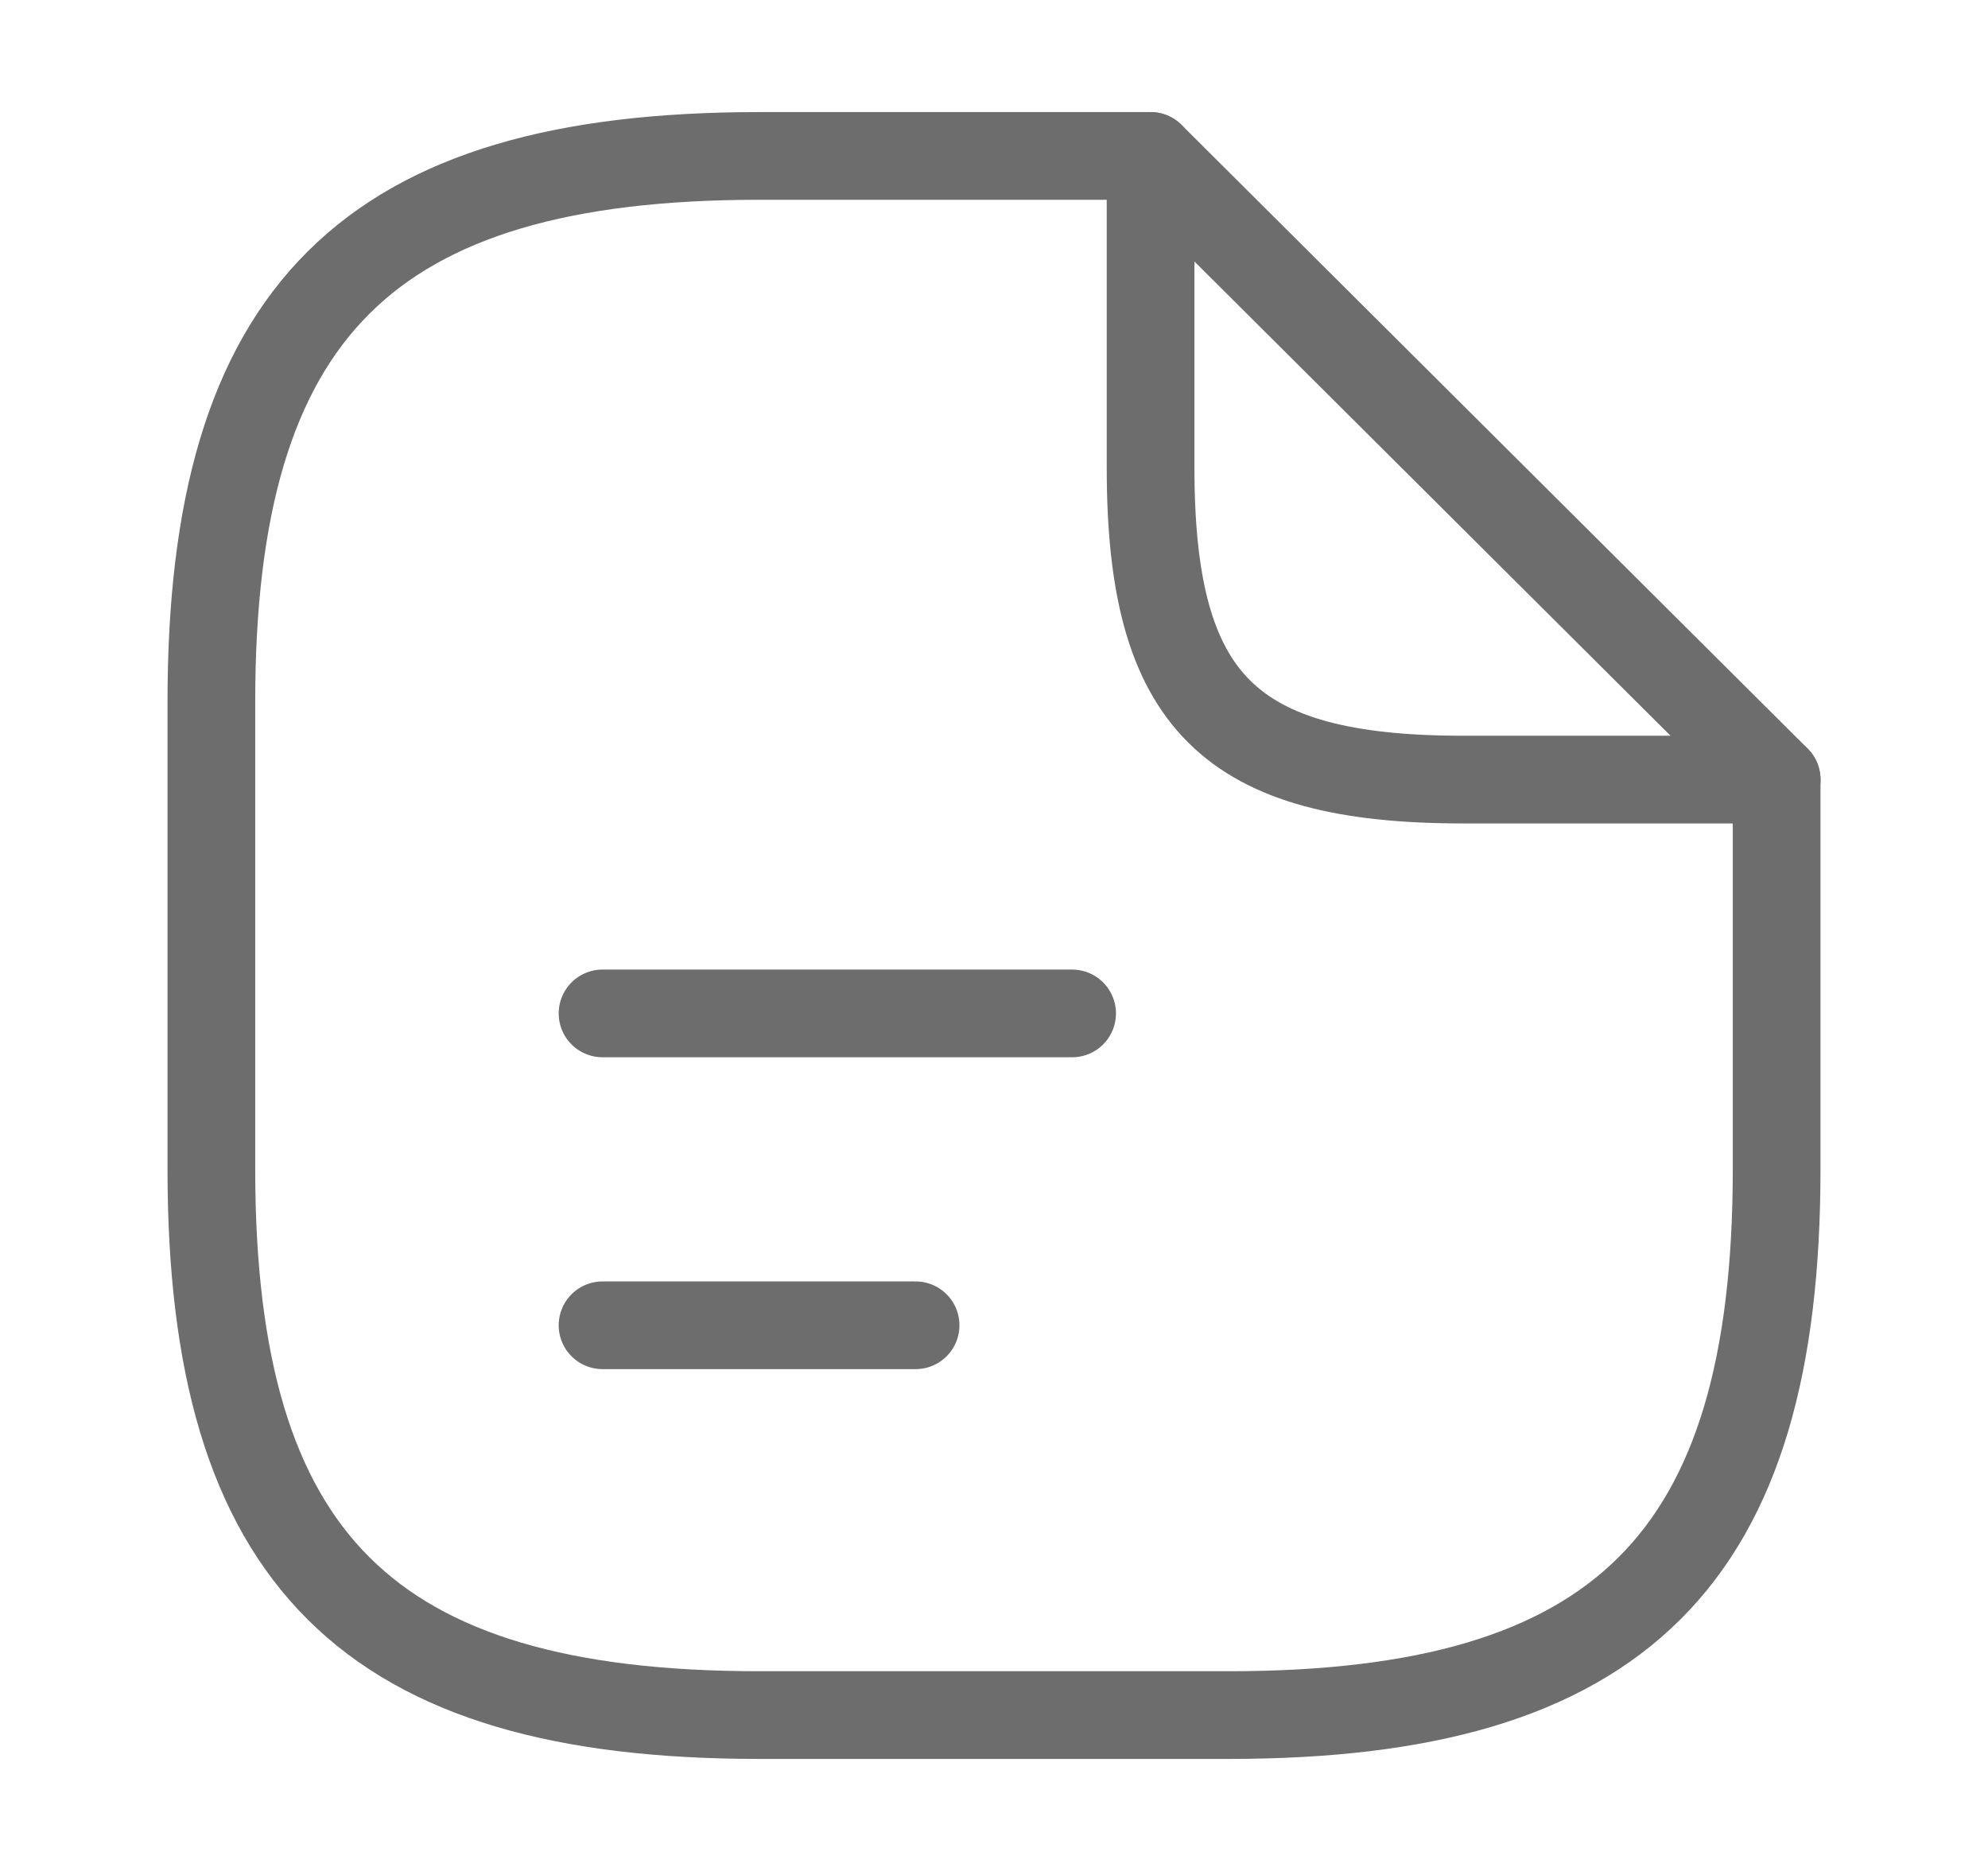 <svg width="34" height="32" viewBox="0 0 34 32" fill="none" xmlns="http://www.w3.org/2000/svg">
<path d="M30.385 13.334V20C30.385 26.667 27.708 29.334 21.016 29.334H12.985C6.292 29.334 3.615 26.667 3.615 20V12C3.615 5.334 6.292 2.667 12.985 2.667H19.677" stroke="#6E6D6D" stroke-width="1.5" stroke-linecap="round" stroke-linejoin="round"/>
<path d="M30.386 13.334H25.032C21.016 13.334 19.678 12 19.678 8V2.667L30.386 13.334Z" stroke="#6E6D6D" stroke-width="1.5" stroke-linecap="round" stroke-linejoin="round"/>
<path d="M10.305 17.333H18.336" stroke="#6E6D6D" stroke-width="1.5" stroke-linecap="round" stroke-linejoin="round"/>
<path d="M10.305 22.667H15.659" stroke="#6E6D6D" stroke-width="1.5" stroke-linecap="round" stroke-linejoin="round"/>
</svg>
